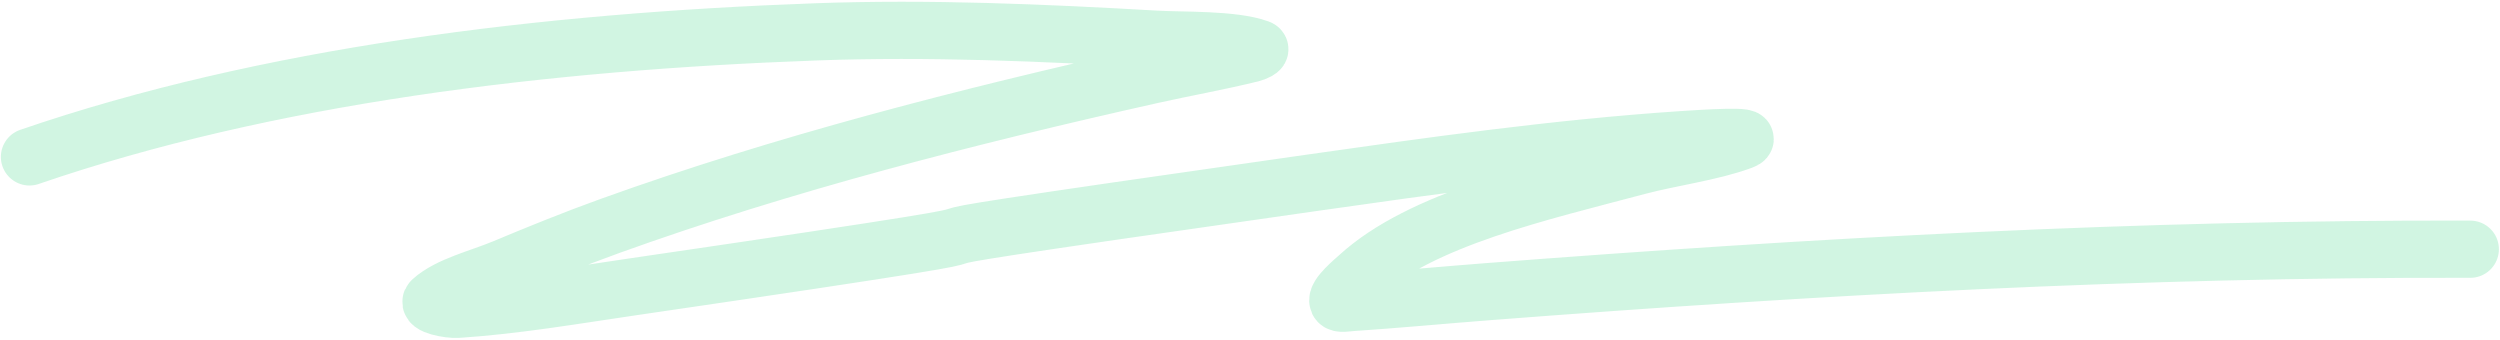 <svg width="874" height="119" viewBox="0 0 874 119" fill="none" xmlns="http://www.w3.org/2000/svg">
<path d="M10.303 54.853C93.292 26.355 189.988 14.574 285.329 11.134C324.879 9.706 364.609 11.434 404.338 13.717C413.22 14.227 431.274 13.633 440.146 16.922C441.296 17.348 438.789 18.413 437.609 18.705C426.222 21.523 414.37 23.61 402.829 26.191C337.547 40.796 273.405 57.347 213.392 78.94C200.708 83.504 188.433 88.502 176.266 93.584C167.608 97.201 156.953 99.632 150.943 105.026C149.048 106.727 156.75 108.354 160.056 108.133C180.634 106.757 200.558 103.301 220.591 100.371C440.082 68.26 226.383 96.995 457.301 64.099C500.17 57.992 543.835 51.786 588.004 48.83C594.925 48.367 614.946 47.057 609.045 49.258C598.497 53.192 583.911 55.101 572.725 58.081C538.618 67.167 496.771 76.522 474.827 96.66C473.457 97.917 466.809 103.376 467.784 105.451C468.239 106.421 470.898 105.875 472.426 105.773C488.386 104.707 504.224 103.196 520.14 101.968C634.012 93.181 748.024 86.806 863.615 87.124" stroke="#7CE2AB" stroke-opacity="0.35" stroke-width="20" stroke-linecap="round"/>
</svg>
